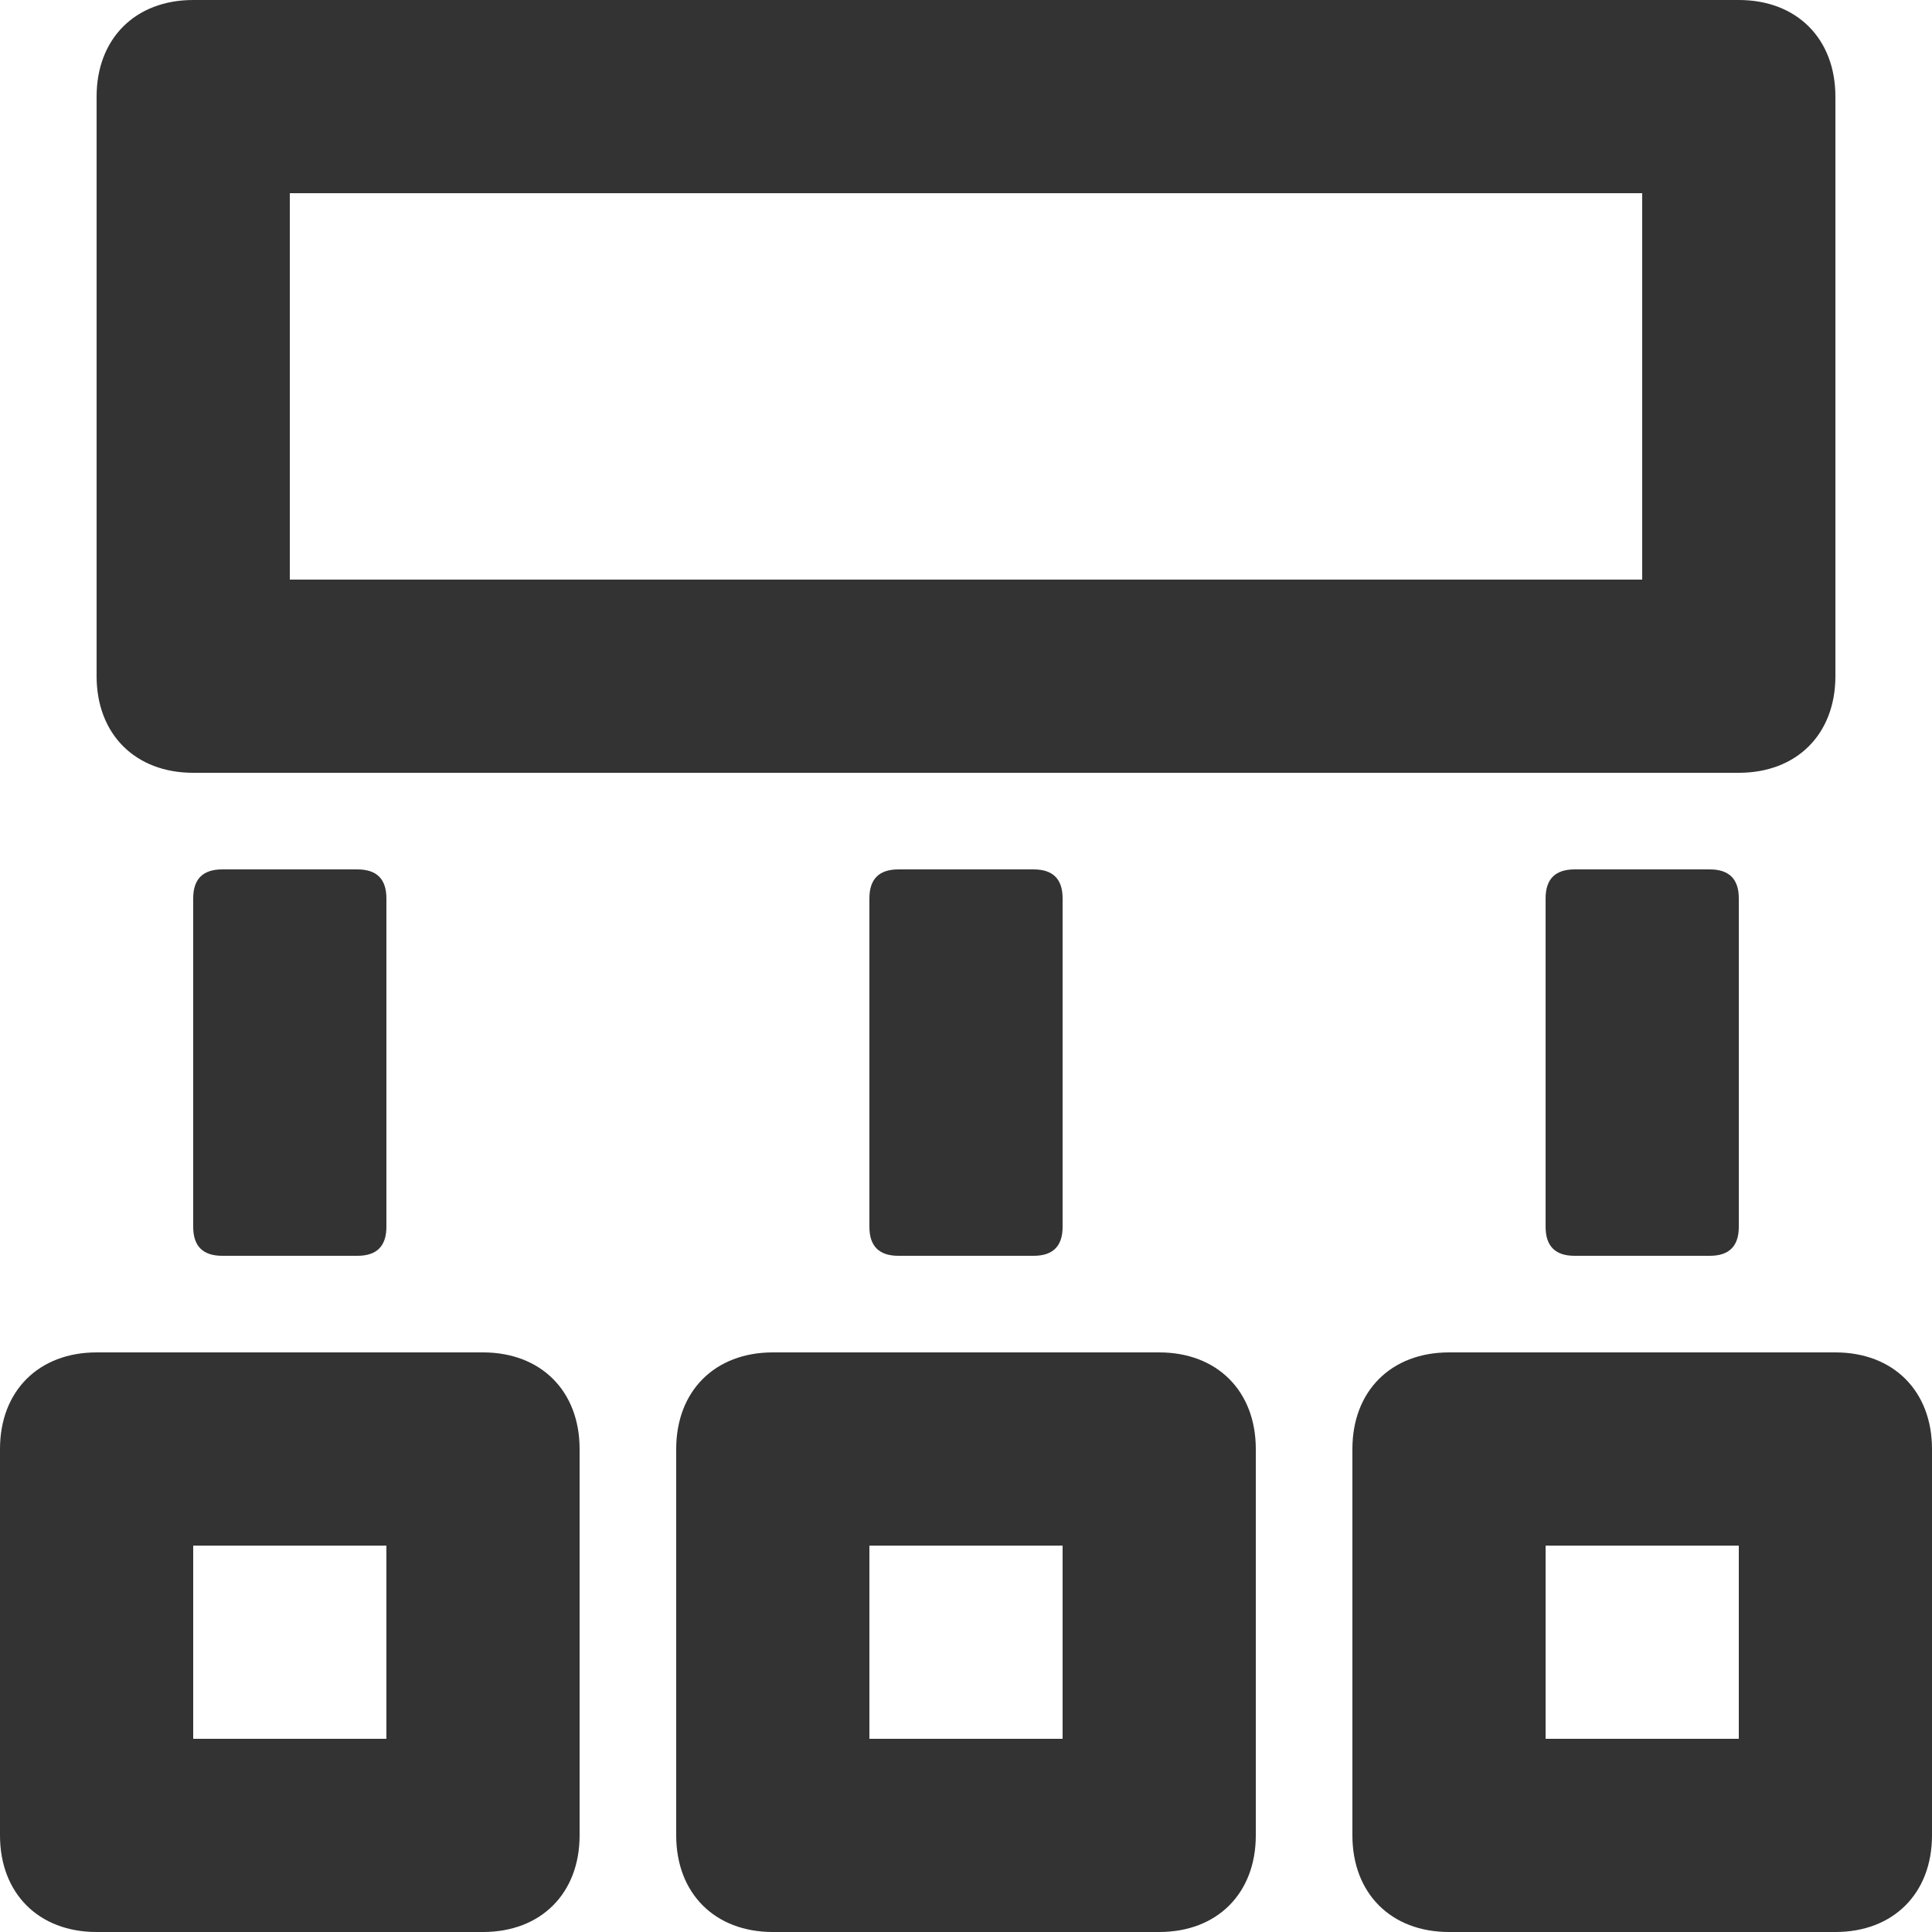 <?xml version="1.0" encoding="utf-8"?>
<!-- Generator: Adobe Illustrator 24.0.1, SVG Export Plug-In . SVG Version: 6.00 Build 0)  -->
<svg
  version="1.1"
  id="图层_1"
  xmlns="http://www.w3.org/2000/svg"
  xmlns:xlink="http://www.w3.org/1999/xlink"
  x="0px"
  y="0px"
  viewBox="0 0 20 20"
  style="enable-background:new 0 0 20 20;"
  xml:space="preserve"
>
  <style type="text/css">
    .st0 {
      fill-rule: evenodd;
      clip-rule: evenodd;
      fill: #333333;
    }
  </style>
  <title>我的基础架构</title>
  <path
    class="st0"
    d="M5,14c0.6,0,1,0.4,1,1v4c0,0.6-0.4,1-1,1H1c-0.6,0-1-0.4-1-1v-4c0-0.6,0.4-1,1-1H5z M12,14c0.6,0,1,0.4,1,1v4
c0,0.6-0.4,1-1,1H8c-0.6,0-1-0.4-1-1v-4c0-0.6,0.4-1,1-1H12z M19,14c0.6,0,1,0.4,1,1v4c0,0.6-0.4,1-1,1h-4c-0.6,0-1-0.4-1-1v-4
c0-0.6,0.4-1,1-1H19z M4,16H2v2h2V16z M11,16H9v2h2V16z M18,16h-2v2h2V16z M3.7,9C3.9,9,4,9.1,4,9.3v3.4C4,12.9,3.9,13,3.7,13H2.3
C2.1,13,2,12.9,2,12.7V9.3C2,9.1,2.1,9,2.3,9H3.7z M10.7,9C10.9,9,11,9.1,11,9.3v3.4c0,0.2-0.1,0.3-0.3,0.3H9.3
C9.1,13,9,12.9,9,12.7V9.3C9,9.1,9.1,9,9.3,9H10.7z M17.7,9C17.9,9,18,9.1,18,9.3v3.4c0,0.2-0.1,0.3-0.3,0.3h-1.4
c-0.2,0-0.3-0.1-0.3-0.3V9.3C16,9.1,16.1,9,16.3,9H17.7z M18,0c0.6,0,1,0.4,1,1v6c0,0.6-0.4,1-1,1H2C1.4,8,1,7.6,1,7V1
c0-0.6,0.4-1,1-1H18z M17,2H3v4h14V2z"
  />
</svg>
